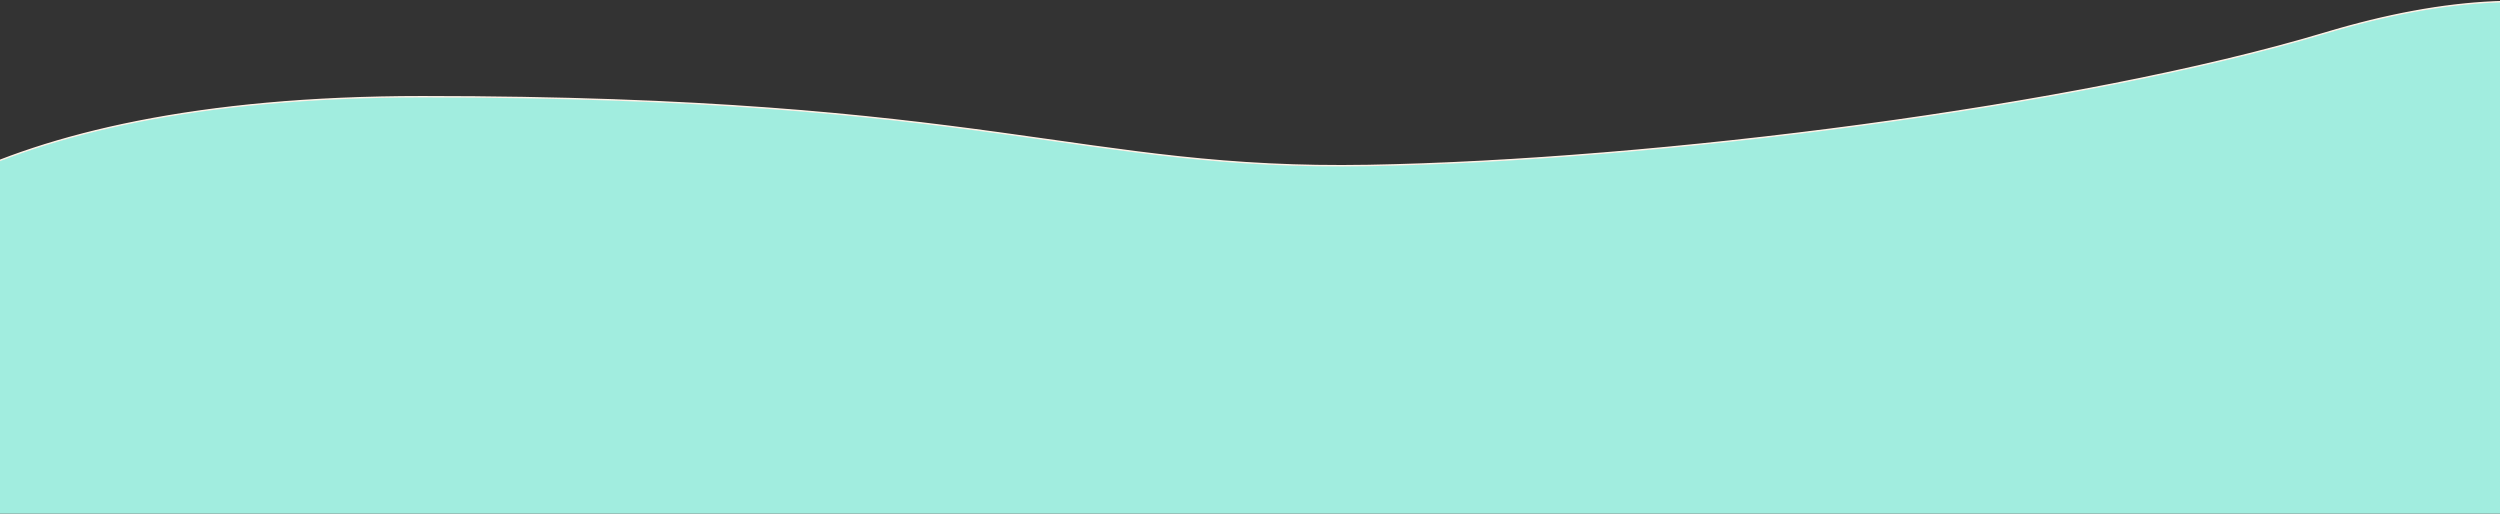 <svg width="1728" height="355" viewBox="0 0 1728 355" fill="none" xmlns="http://www.w3.org/2000/svg">
<rect x="0" y="0" width="1728" height="355" fill="#333333" stroke="none"/>
<path d="M291.817 66.863C-20.867 66.863 -121.679 171.238 -133 223.426L-51.836 408H1949.06C1968.64 362.315 1996.04 244.835 1949.06 140.393C1890.35 9.84 1776.95 -28.175 1607.14 22.846C1437.33 73.866 1143.75 110.881 945.736 114.382C747.718 117.884 682.672 66.863 291.817 66.863Z" fill="#A1EDDF" stroke="#FFF1E6" stroke-linecap="round"/>
</svg>

